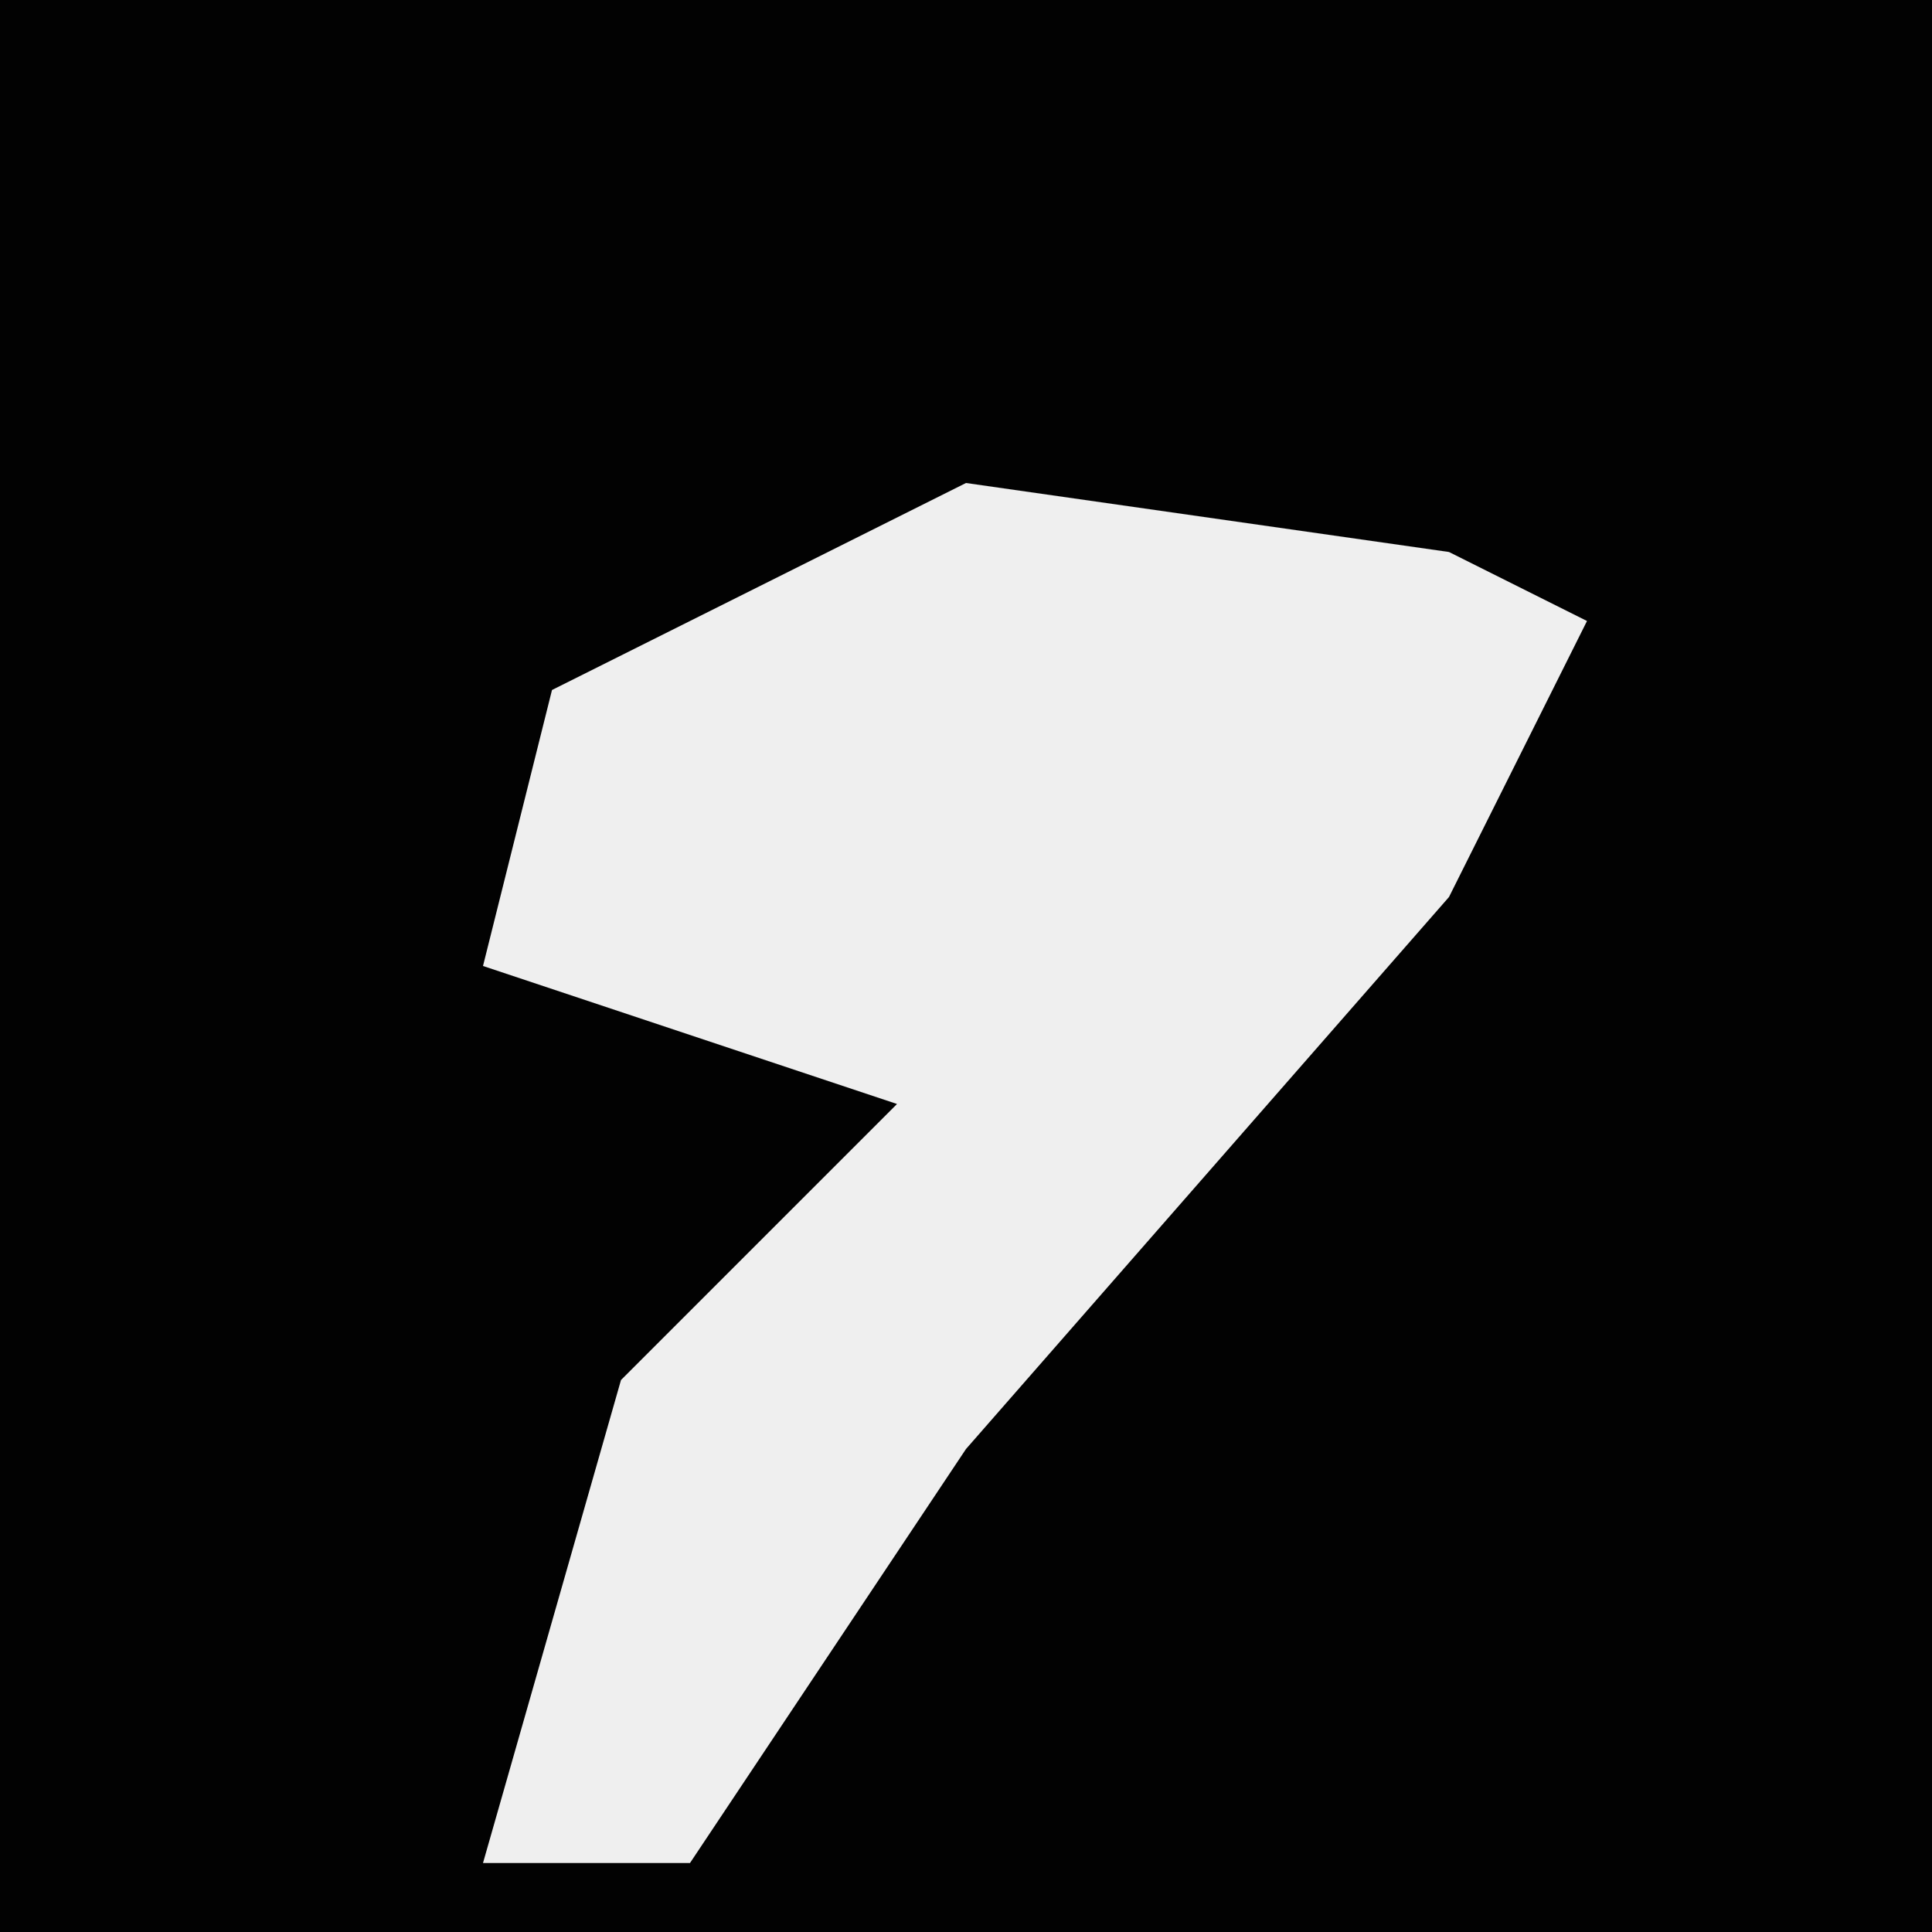 <?xml version="1.0" encoding="UTF-8"?>
<svg version="1.1" xmlns="http://www.w3.org/2000/svg" width="28" height="28">
<path d="M0,0 L28,0 L28,28 L0,28 Z " fill="#020202" transform="translate(0,0)"/>
<path d="M0,0 L7,1 L9,2 L7,6 L0,14 L-4,20 L-7,20 L-5,13 L-1,9 L-7,7 L-6,3 Z " fill="#EFEFEF" transform="translate(14,7)"/>
</svg>
